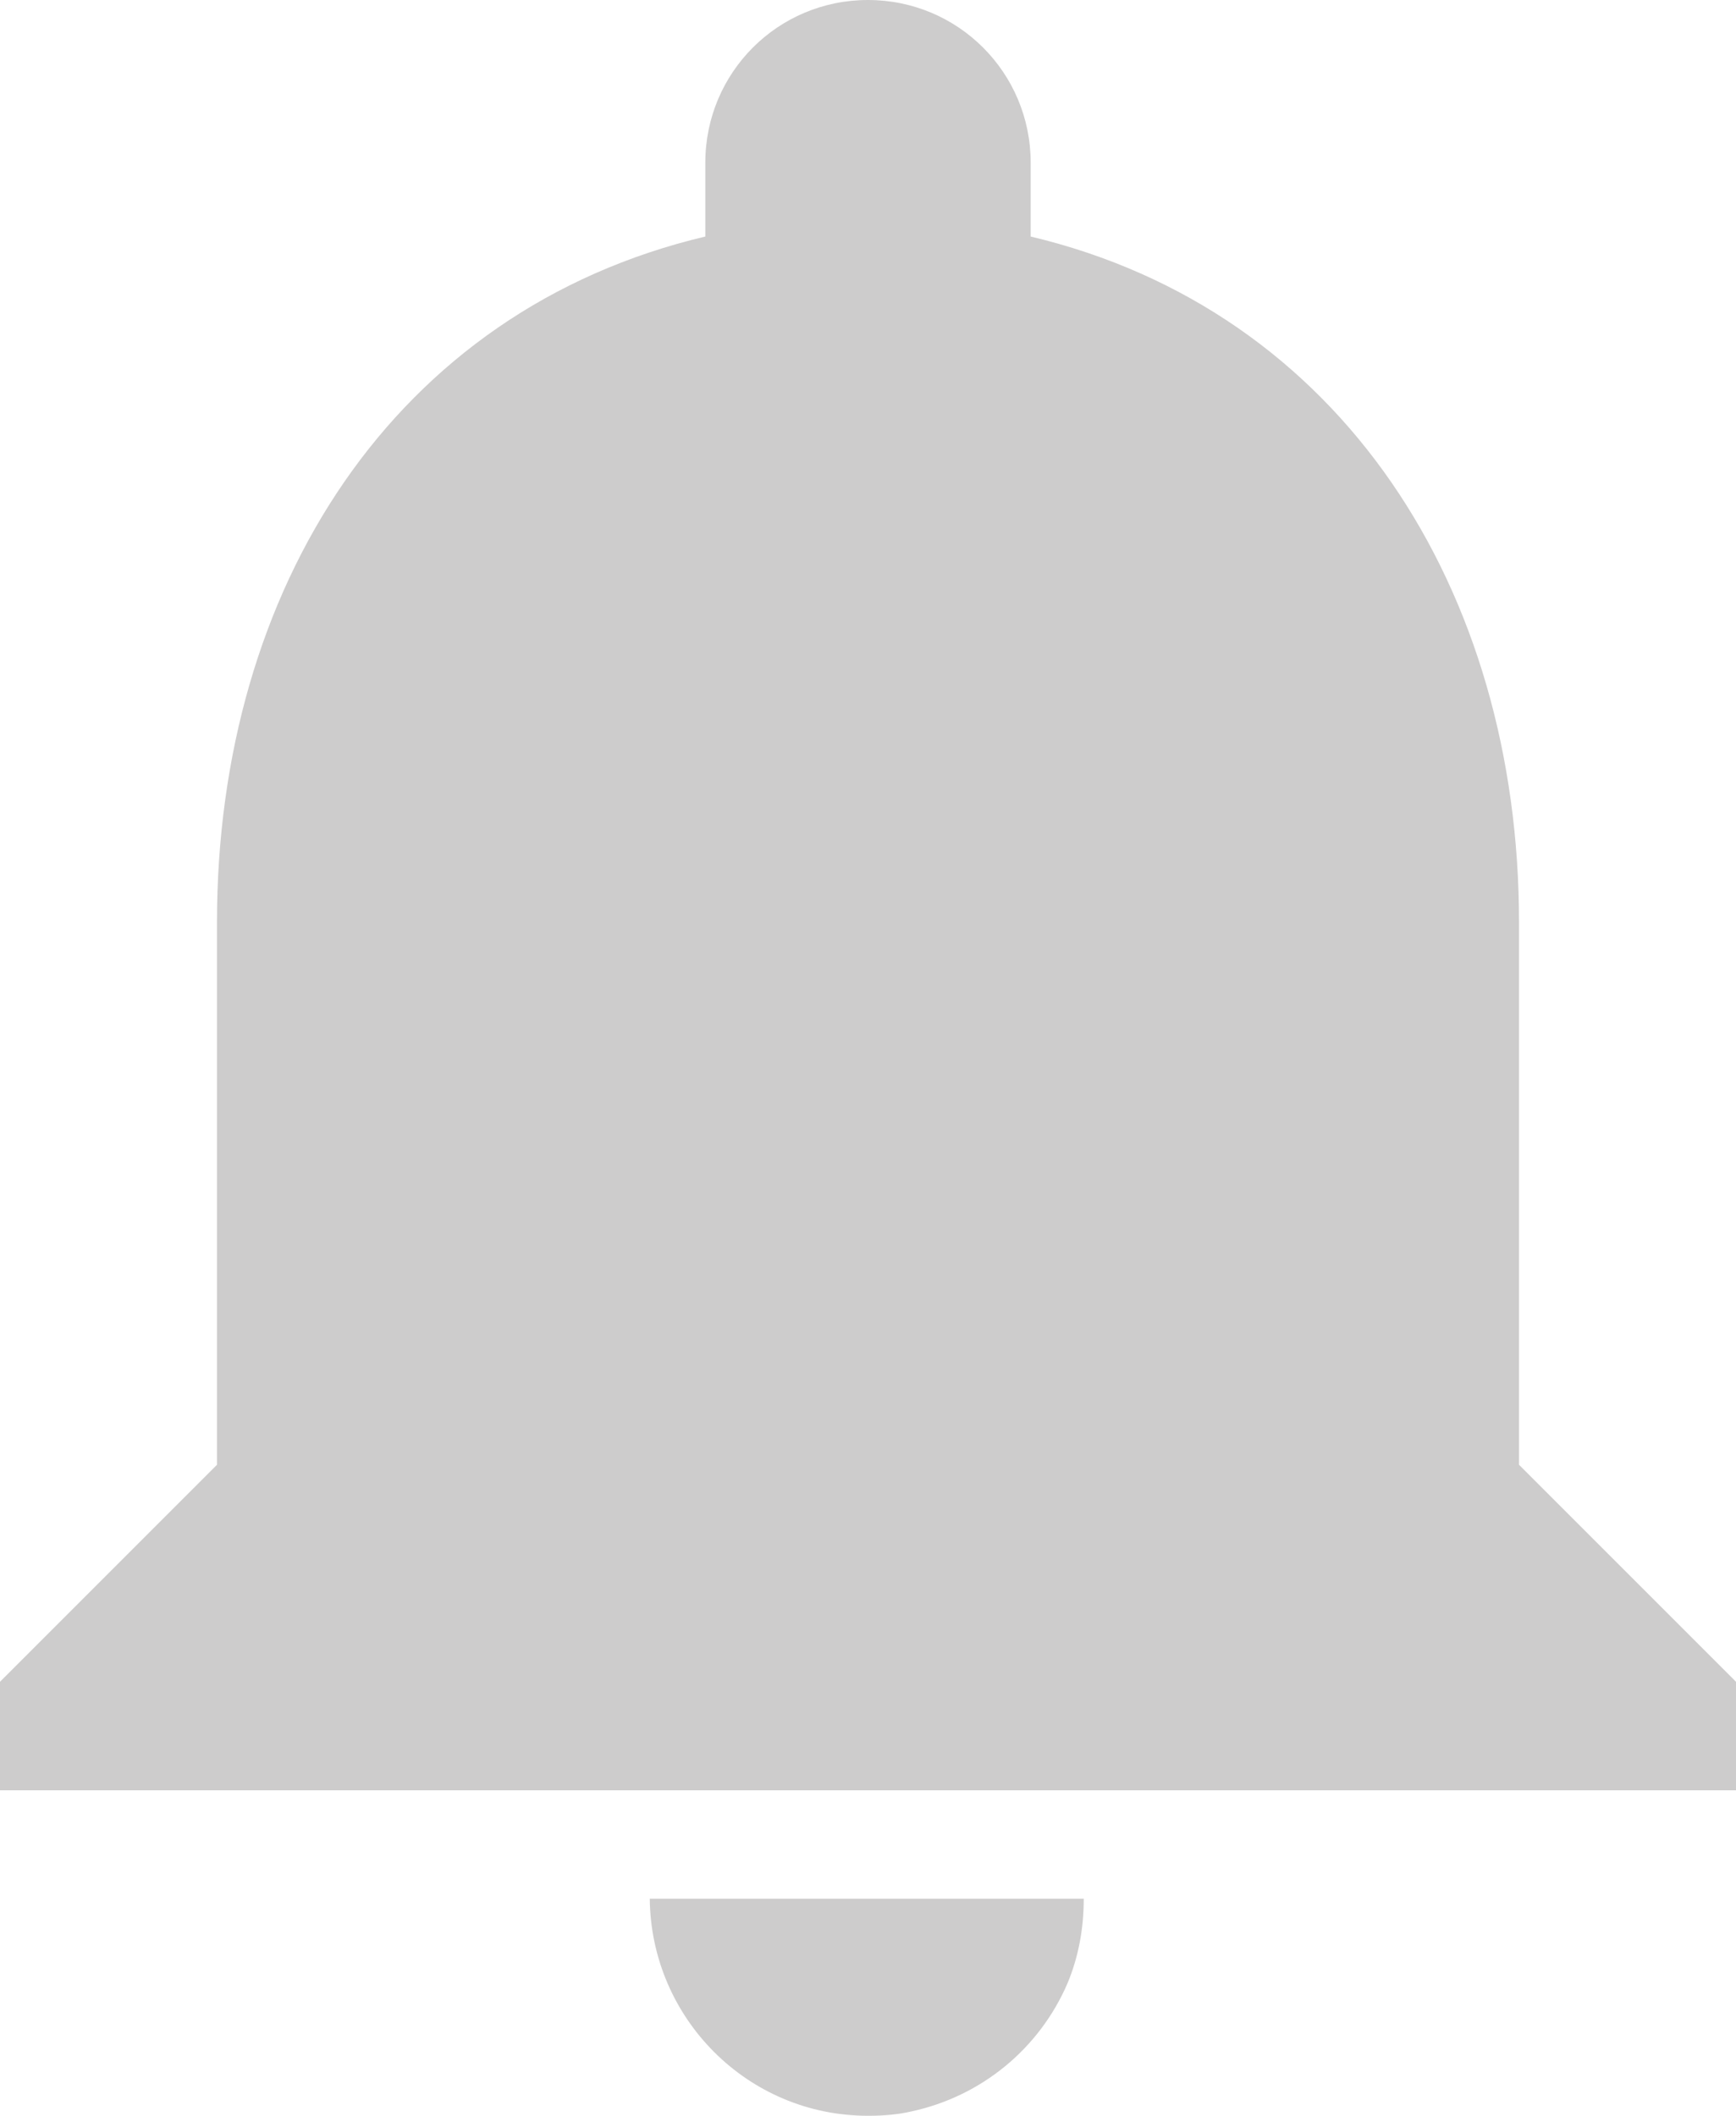 <?xml version="1.0" encoding="utf-8"?>
<!-- Generator: Adobe Illustrator 16.0.0, SVG Export Plug-In . SVG Version: 6.00 Build 0)  -->
<!DOCTYPE svg PUBLIC "-//W3C//DTD SVG 1.1//EN" "http://www.w3.org/Graphics/SVG/1.1/DTD/svg11.dtd">
<svg version="1.1" id="Layer_1" xmlns="http://www.w3.org/2000/svg" xmlns:xlink="http://www.w3.org/1999/xlink" x="0px" y="0px"
	 width="16.001px" height="19.5px" viewBox="0 0 16.001 19.5" enable-background="new 0 0 16.001 19.5" xml:space="preserve">
<path fill-rule="evenodd" clip-rule="evenodd" fill="#CDCCCC" d="M14.001,8.5c0-3.07-1.64-5.64-4.501-6.32V1.5C9.5,0.67,8.831,0,8,0
	S6.501,0.67,6.501,1.5v0.68C3.631,2.86,2,5.42,2,8.5v5l-2,2v1h16.001v-1l-2-2V8.5z M8,19.5c0.142,0,0.271-0.01,0.4-0.04
	c0.649-0.14,1.18-0.58,1.439-1.18c0.1-0.24,0.15-0.5,0.15-0.78h-4C6,18.6,6.89,19.5,8,19.5z"/>
</svg>
